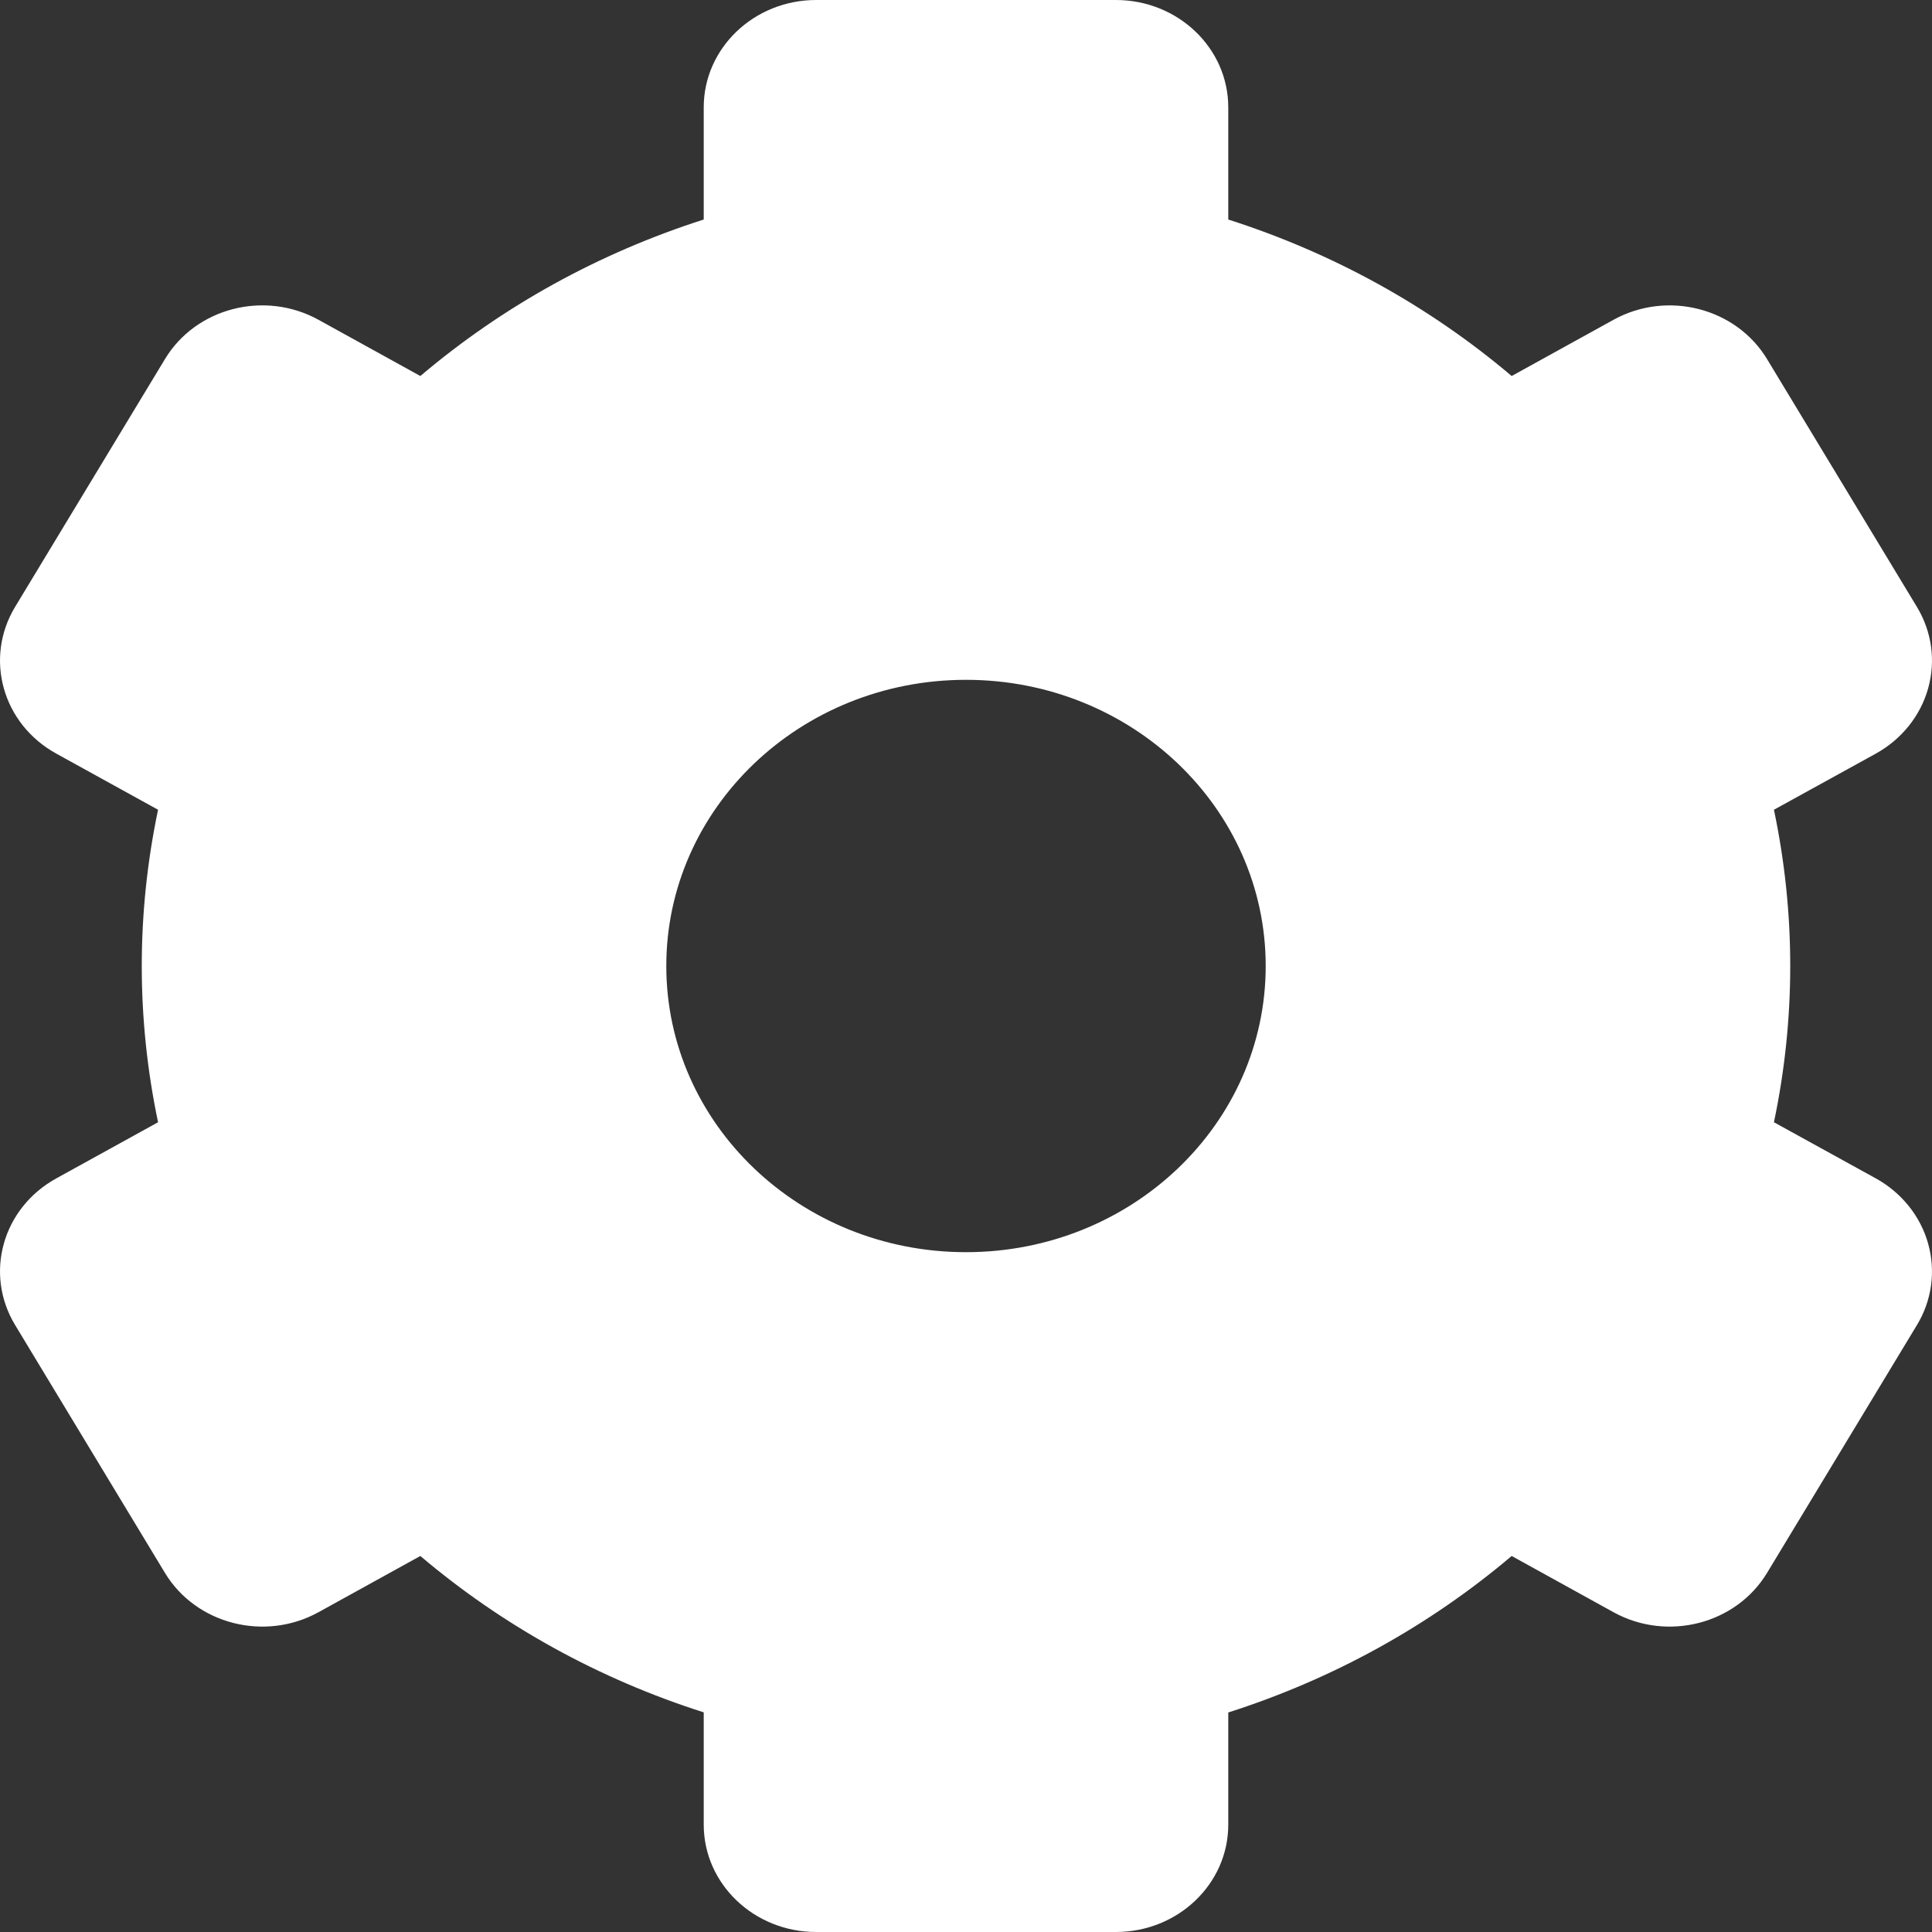 <svg width="16" height="16" viewBox="0 0 16 16" fill="none" xmlns="http://www.w3.org/2000/svg">
<rect x="0" y="0" width="16" height="16" fill="#333333" stroke="none"/>
<path d="M15.968 5.701C16.032 5.473 15.999 5.231 15.875 5.026L14.634 2.974C14.377 2.549 13.808 2.403 13.363 2.648L12.519 3.114C11.833 2.533 11.038 2.095 10.172 1.818V0.889C10.172 0.398 9.755 0 9.241 0H6.759C6.245 0 5.828 0.398 5.828 0.889V1.818C4.962 2.095 4.167 2.533 3.481 3.114L2.637 2.648C2.192 2.403 1.623 2.548 1.366 2.974L0.125 5.026C-0.132 5.452 0.02 5.995 0.466 6.241L1.309 6.706C1.22 7.13 1.174 7.563 1.174 8C1.174 8.437 1.22 8.87 1.309 9.294L0.466 9.759C0.02 10.005 -0.132 10.548 0.125 10.973L1.366 13.026C1.623 13.451 2.192 13.597 2.637 13.352L3.481 12.886C4.167 13.467 4.962 13.905 5.828 14.181V15.111C5.828 15.602 6.245 16 6.759 16H9.241C9.755 16 10.172 15.602 10.172 15.111V14.182C11.038 13.905 11.833 13.467 12.519 12.886L13.363 13.352C13.808 13.597 14.377 13.451 14.634 13.026L15.875 10.974C15.999 10.77 16.032 10.527 15.968 10.299C15.904 10.071 15.748 9.877 15.535 9.759L14.691 9.294C14.78 8.87 14.826 8.437 14.826 8C14.826 7.563 14.78 7.13 14.691 6.706L15.535 6.241C15.748 6.123 15.904 5.929 15.968 5.701ZM8 10.37C6.629 10.37 5.518 9.309 5.518 8C5.518 6.691 6.629 5.63 8 5.63C9.371 5.63 10.482 6.691 10.482 8C10.482 9.309 9.371 10.37 8 10.37Z" fill="white"/>
</svg>
